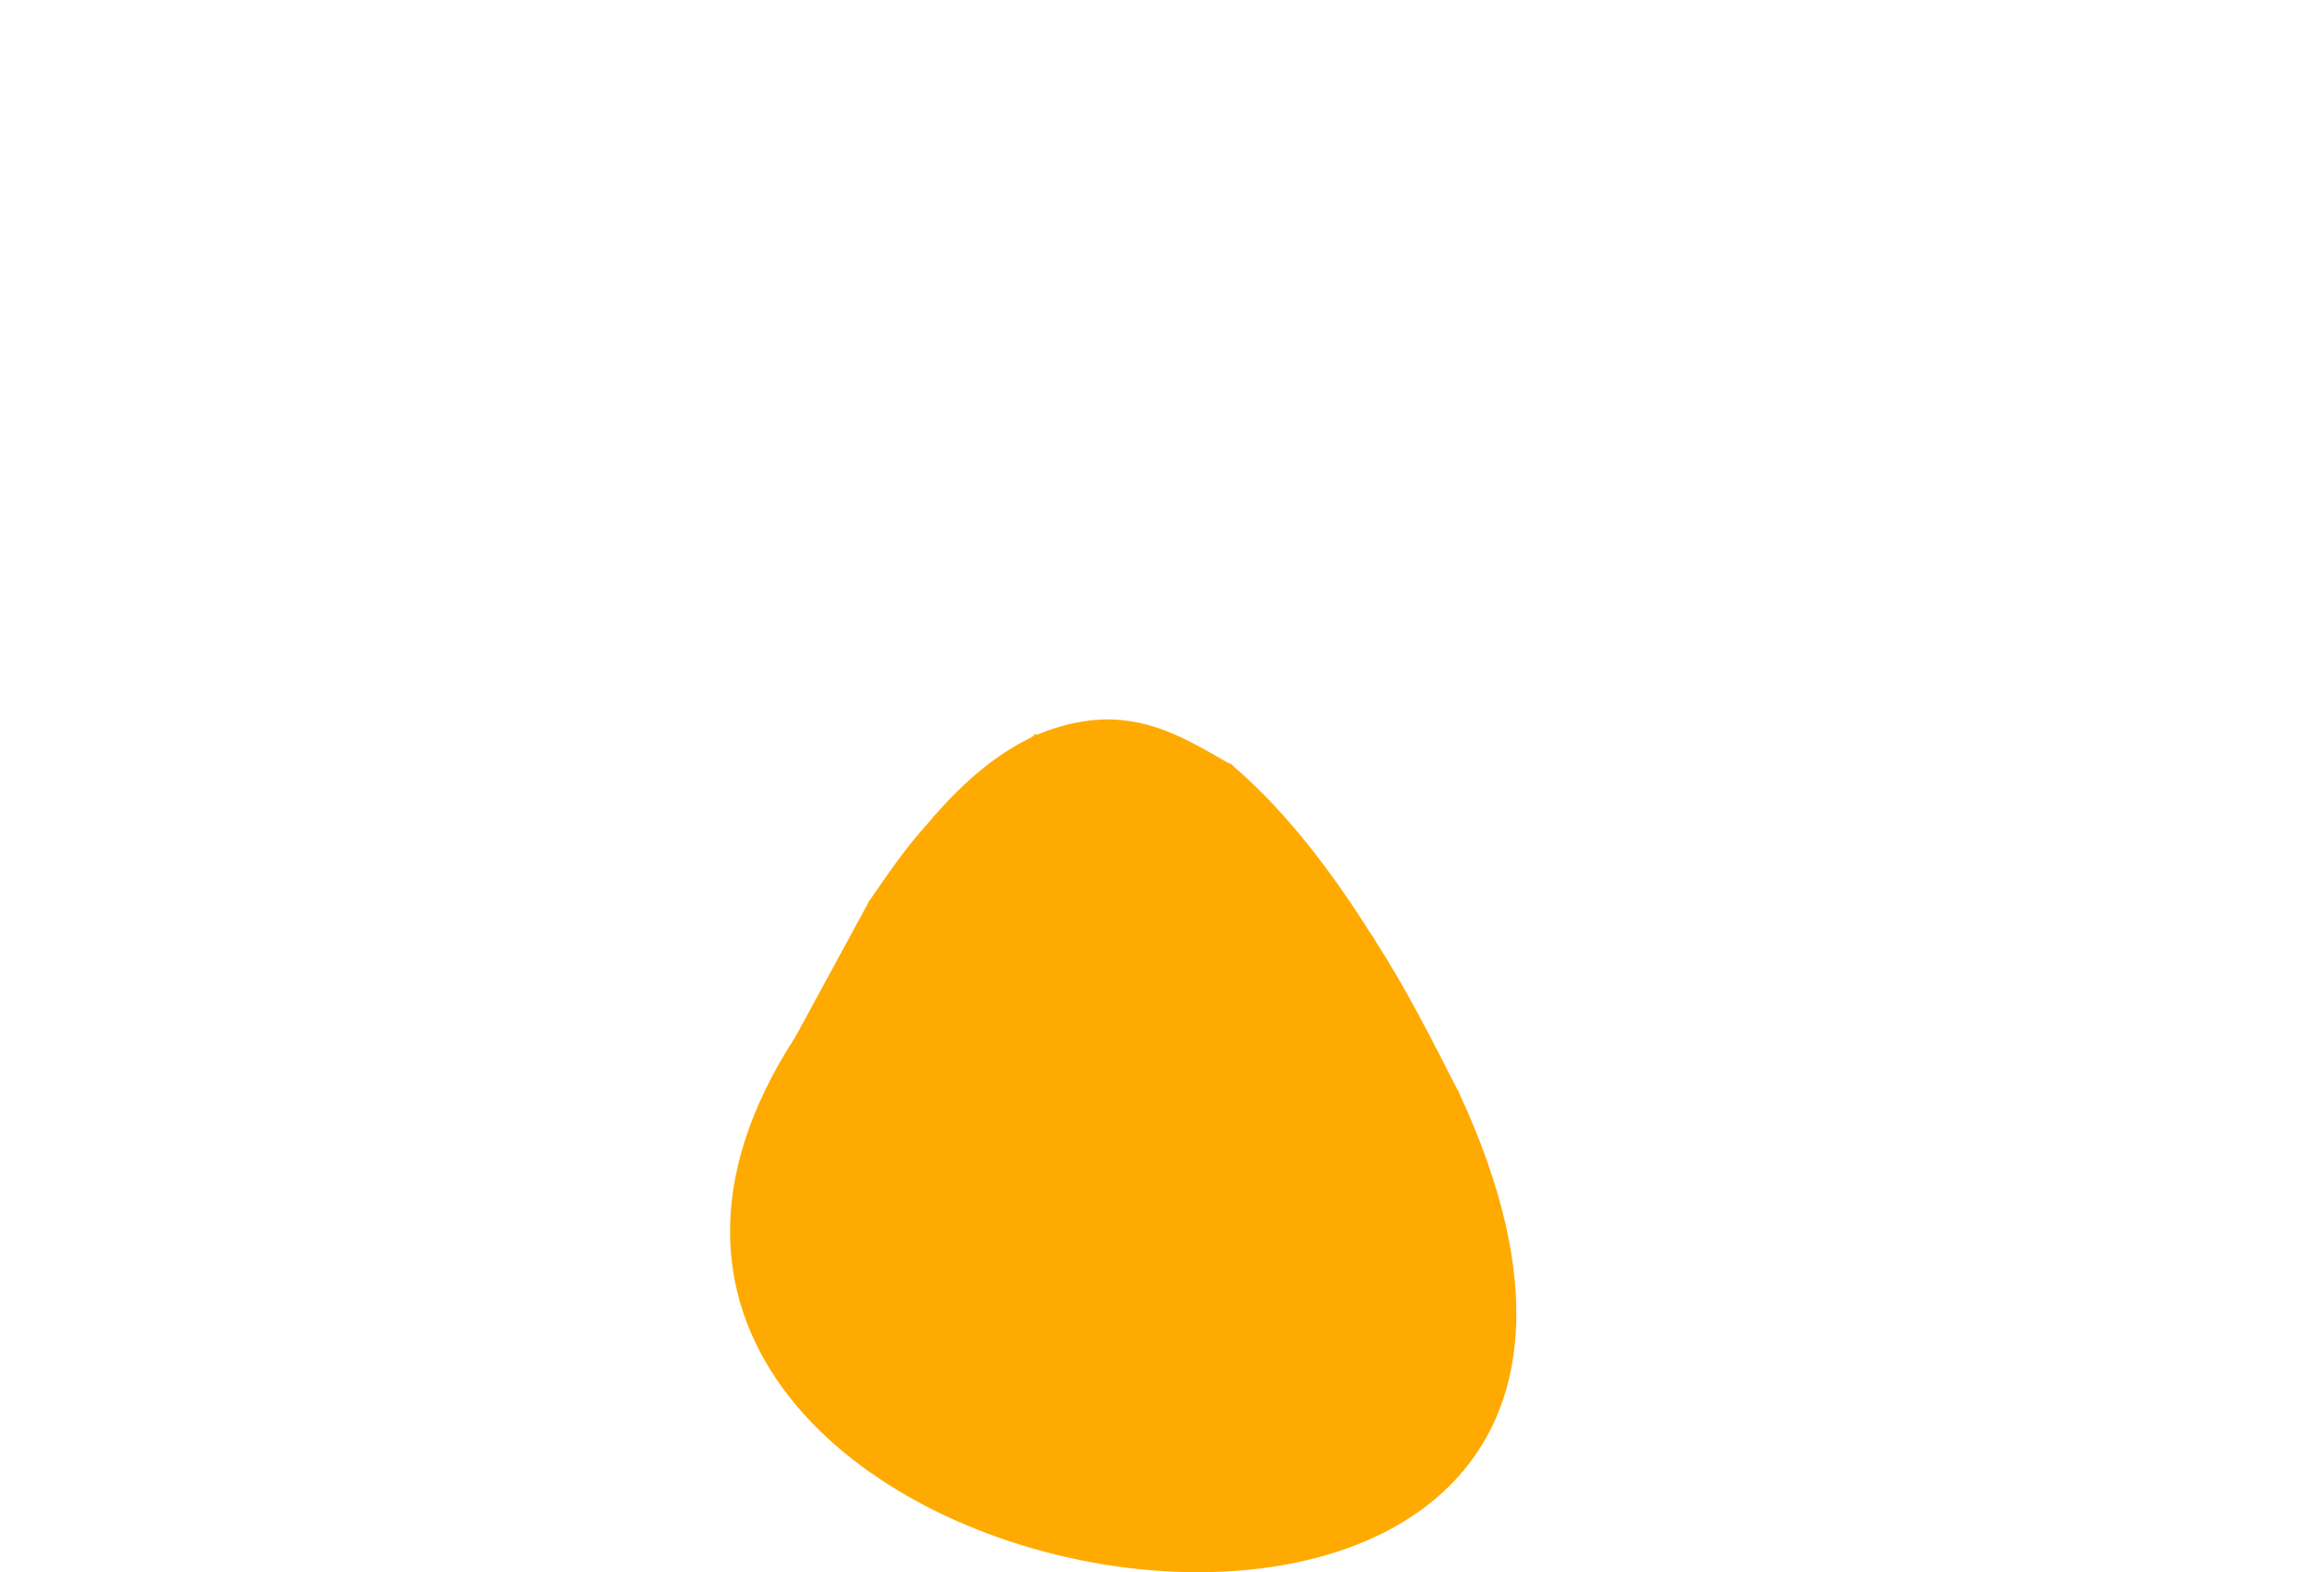 <?xml version="1.0" encoding="UTF-8" standalone="no"?>
<!-- Created with Inkscape (http://www.inkscape.org/) -->

<svg
   xmlns:dc="http://purl.org/dc/elements/1.1/"
   xmlns:cc="http://creativecommons.org/ns#"
   xmlns:rdf="http://www.w3.org/1999/02/22-rdf-syntax-ns#"
   xmlns:svg="http://www.w3.org/2000/svg"
   xmlns="http://www.w3.org/2000/svg"
   xmlns:sodipodi="http://sodipodi.sourceforge.net/DTD/sodipodi-0.dtd"
   xmlns:inkscape="http://www.inkscape.org/namespaces/inkscape"
   version="1.1"
   id="egg-hatcher"
   width="800"
   height="541.2"
   viewBox="0 0 800 541.2"
   sodipodi:docname="egg-hatching.svg"
   inkscape:version="0.92.5 (2060ec1f9f, 2020-04-08)">
  <defs
     id="defs889" />
  <sodipodi:namedview
     pagecolor="#ffffff"
     bordercolor="#666666"
     borderopacity="1"
     objecttolerance="10"
     gridtolerance="10"
     guidetolerance="10"
     inkscape:pageopacity="0"
     inkscape:pageshadow="2"
     inkscape:window-width="1920"
     inkscape:window-height="1011"
     id="namedview887"
     showgrid="false"
     inkscape:zoom="1.28"
     inkscape:cx="344.87017"
     inkscape:cy="236.03912"
     inkscape:window-x="0"
     inkscape:window-y="33"
     inkscape:window-maximized="1"
     inkscape:current-layer="egg-hatcher" />
  <g
     id="shell">
    <path
       style="fill:#ffaa01;stroke:#ffaa01;stroke-width:1.102;stroke-linecap:round;stroke-linejoin:miter;stroke-miterlimit:4;stroke-dasharray:none;stroke-opacity:1"
       d="m 274.273,357.178 12.727,37.433 37.433,-35.187 11.23,27.7 15.722,-21.711 12.727,25.454 17.219,-20.962 14.973,23.957 20.962,-15.722 14.973,20.214 20.962,-24.706 16.47,20.962 11.978,-21.711 11.23,24.706 8.984,-20.962 C 621.931,635.74 145.06,556.107 274.273,357.178 Z"
       id="shell-bottom"
       inkscape:connector-curvature="0"
       sodipodi:nodetypes="cccccccccccccccc" />
    <path
       style="fill:#ffaa01;stroke:#ffaa01;stroke-width:1.102;stroke-linecap:square;stroke-linejoin:miter;stroke-miterlimit:4;stroke-dasharray:none;stroke-opacity:1"
       d="m 274.273,357.178 12.727,37.433 37.433,-35.187 -0.374,-24.706 -20.588,8.61 11.978,-29.946 -15.722,-2.995 z"
       id="lowleft1"
       inkscape:connector-curvature="0"
       inkscape:label="#path918" />
    <path
       style="fill:#ffaa01;stroke:#ffaa01;stroke-width:1.102;stroke-linecap:square;stroke-linejoin:miter;stroke-miterlimit:4;stroke-dasharray:none;stroke-opacity:1"
       d="m 324.433,359.424 11.23,27.7 15.722,-21.711 15.347,-10.481 -10.856,-26.203 -14.973,3.743 -9.733,-7.861 -7.112,10.107 z"
       id="lowleft2"
       inkscape:connector-curvature="0"
       inkscape:label="#path920" />
    <path
       style="fill:#ffaa01;stroke:#ffaa01;stroke-width:1.102;stroke-linecap:square;stroke-linejoin:miter;stroke-miterlimit:4;stroke-dasharray:none;stroke-opacity:1"
       d="m 315.449,313.382 -11.978,29.946 20.588,-8.61 7.112,-10.107 9.733,7.861 14.973,-3.743 16.47,-9.732 -13.476,-17.968 5.989,-14.599 -18.716,-5.615 -27.326,4.118 c -7.031,7.817 -13.026,16.67 -19.091,25.454 z"
       id="midleft"
       inkscape:connector-curvature="0"
       sodipodi:nodetypes="ccccccccccccc"
       inkscape:label="#path922" />
    <path
       style="fill:#ffaa01;fill-opacity:1;stroke:#ffaa01;stroke-width:1.102;stroke-linecap:square;stroke-linejoin:miter;stroke-miterlimit:4;stroke-dasharray:none;stroke-opacity:1"
       d="m 318.818,284.933 c 15.043,-18.007 27.108,-26.337 38.181,-31.444 l 11.978,13.476 15.722,5.24 6.738,29.946 -32.567,-1.123 5.989,-14.599 -18.716,-5.615 z"
       id="highleft"
       inkscape:connector-curvature="0"
       sodipodi:nodetypes="ccccccccc"
       inkscape:label="#path924" />
    <path
       style="fill:#ffaa01;fill-opacity:1;stroke:#ffaa01;stroke-width:1.102;stroke-linecap:square;stroke-linejoin:miter;stroke-miterlimit:4;stroke-dasharray:none;stroke-opacity:1"
       d="m 356.999,253.489 67.005,10.481 4.118,19.839 -18.342,2.995 -25.08,-14.599 -15.722,-5.24 z"
       id="highmid"
       inkscape:connector-curvature="0"
       inkscape:label="#path926" />
    <path
       style="fill:#ffaa01;fill-opacity:1;stroke:#ffaa01;stroke-width:1.102;stroke-linecap:square;stroke-linejoin:miter;stroke-miterlimit:4;stroke-dasharray:none;stroke-opacity:1"
       d="m 384.699,272.205 25.08,14.599 -1.872,8.984 -16.47,6.364 z"
       id="midhigh"
       inkscape:connector-curvature="0"
       inkscape:label="#path928" />
    <path
       style="fill:#ffaa01;stroke:#ffaa01;stroke-width:1.102;stroke-linecap:square;stroke-linejoin:miter;stroke-miterlimit:4;stroke-dasharray:none;stroke-opacity:1"
       d="m 358.871,301.029 32.567,1.123 16.47,-6.364 1.872,-8.984 18.342,-2.995 14.599,15.722 0.749,16.096 -12.727,10.855 -28.075,2.62 -30.321,-10.107 z"
       id="midmid"
       inkscape:connector-curvature="0"
       inkscape:label="#path930" />
    <path
       style="fill:#ffaa01;fill-opacity:1;stroke:#ffaa01;stroke-width:1.102;stroke-linecap:butt;stroke-linejoin:miter;stroke-miterlimit:4;stroke-dasharray:none;stroke-opacity:1"
       d="M 424.004,263.97 356.999,253.489 c 30.347,-12.531 48.263,-0.198 67.005,10.481 z"
       id="toptop"
       inkscape:connector-curvature="0"
       sodipodi:nodetypes="ccc"
       inkscape:label="#path932" />
    <path
       style="fill:#ffaa01;stroke:#ffaa01;stroke-width:1.102;stroke-linecap:square;stroke-linejoin:miter;stroke-miterlimit:4;stroke-dasharray:none;stroke-opacity:1"
       d="m 424.004,263.97 c 18.938,16.304 34.319,36.877 48.288,59.144 l -28.823,-7.487 -0.749,-16.096 -14.599,-15.722 z"
       id="midright"
       inkscape:connector-curvature="0"
       sodipodi:nodetypes="cccccc"
       inkscape:label="#path938" />
    <path
       style="fill:#ffaa01;stroke:#ffaa01;stroke-width:1.102;stroke-linecap:square;stroke-linejoin:miter;stroke-miterlimit:4;stroke-dasharray:none;stroke-opacity:1"
       d="m 351.384,365.413 12.727,25.454 17.219,-20.962 -14.599,-14.973 z"
       id="lowleft3"
       inkscape:connector-curvature="0"
       inkscape:label="#path940" />
    <path
       style="fill:#ffaa01;stroke:#ffaa01;stroke-width:1.102;stroke-linecap:square;stroke-linejoin:miter;stroke-miterlimit:4;stroke-dasharray:none;stroke-opacity:1"
       d="m 396.304,393.862 -14.973,-23.957 6.738,-20.588 14.599,-20.214 14.599,49.037 z"
       id="lowleft4"
       inkscape:connector-curvature="0"
       inkscape:label="#path942" />
    <path
       style="fill:#ffaa01;stroke:#ffaa01;stroke-width:1.102;stroke-linecap:square;stroke-linejoin:miter;stroke-miterlimit:4;stroke-dasharray:none;stroke-opacity:1"
       d="m 372.347,318.997 -16.47,9.732 10.856,26.203 14.599,14.973 6.738,-20.588 14.599,-20.214 z"
       id="lowmid"
       inkscape:connector-curvature="0"
       inkscape:label="#path944" />
    <path
       style="fill:#ffaa01;stroke:#ffaa01;stroke-width:1.102;stroke-linecap:square;stroke-linejoin:miter;stroke-miterlimit:4;stroke-dasharray:none;stroke-opacity:1"
       d="m 417.266,378.14 14.973,20.214 20.962,-24.706 -18.342,-17.593 -4.118,-29.572 -28.075,2.62 z"
       id="lowright3"
       inkscape:connector-curvature="0"
       inkscape:label="#path946" />
    <path
       style="fill:#ffaa01;stroke:#ffaa01;stroke-width:1.102;stroke-linecap:square;stroke-linejoin:miter;stroke-miterlimit:4;stroke-dasharray:none;stroke-opacity:1"
       d="m 430.742,326.483 12.727,-10.855 28.823,7.487 1.497,32.192 7.861,17.593 -11.978,21.711 -16.47,-20.962 -18.342,-17.593 z"
       id="lowright2"
       inkscape:connector-curvature="0"
       inkscape:label="#path948" />
    <path
       style="fill:#ffaa01;stroke:#ffaa01;stroke-width:1.102;stroke-linecap:square;stroke-linejoin:miter;stroke-miterlimit:4;stroke-dasharray:none;stroke-opacity:1"
       d="m 472.292,323.114 c 11.212,17.166 20.286,35.4 29.572,53.529 l -8.984,20.962 -11.23,-24.706 -7.861,-17.593 z"
       id="lowright1"
       inkscape:connector-curvature="0"
       sodipodi:nodetypes="cccccc"
       inkscape:label="#path950" />
    <path
       style="opacity:0.96;fill:none;stroke:none;stroke-width:0.684px;stroke-linecap:butt;stroke-linejoin:miter;stroke-opacity:1"
       d="M 288.457,353.684 C 166.607,275.399 42.163,362.615 40.216,534.733"
       inkscape:connector-curvature="0"
       id="plowleft1"
       sodipodi:nodetypes="cc"
       inkscape:label="#path867" />
    <path
       style="opacity:0.96;fill:none;stroke:none;stroke-width:0.92px;stroke-linecap:butt;stroke-linejoin:miter;stroke-opacity:1"
       d="M 356.706,293.093 C 225.156,63.762 91.935,310.659 92.124,539.11"
       inkscape:connector-curvature="0"
       id="pmidleft"
       sodipodi:nodetypes="cc"
       inkscape:label="#path867-9" />
    <path
       style="opacity:0.96;fill:none;stroke:none;stroke-width:1.238px;stroke-linecap:butt;stroke-linejoin:miter;stroke-opacity:1"
       d="M 396.31,265.083 C 283.427,-181.018 75.654,173.878 78.892,533.067"
       inkscape:connector-curvature="0"
       id="phighmid"
       sodipodi:nodetypes="cc"
       inkscape:label="#path867-7" />
    <path
       style="opacity:0.96;fill:none;stroke:none;stroke-width:1.231px;stroke-linecap:butt;stroke-linejoin:miter;stroke-opacity:1"
       d="M 387.667,250.758 C 327.868,-285.097 236.928,191.153 224.369,530.899"
       inkscape:connector-curvature="0"
       id="ptoptop"
       sodipodi:nodetypes="cc"
       inkscape:label="#path867-2" />
    <path
       style="opacity:0.96;fill:none;stroke:none;stroke-width:0.619px;stroke-linecap:butt;stroke-linejoin:miter;stroke-opacity:1"
       d="m 341.241,354.391 c -97.076,-80.16 -186.127,30.745 -189.693,182.043"
       inkscape:connector-curvature="0"
       id="plowleft2"
       sodipodi:nodetypes="cc"
       inkscape:label="#path867-72" />
    <path
       style="opacity:0.96;fill:none;stroke:none;stroke-width:0.562px;stroke-linecap:butt;stroke-linejoin:miter;stroke-opacity:1"
       d="M 366.813,368.182 C 285.985,272.556 200.339,378.754 191.034,535.304"
       inkscape:connector-curvature="0"
       id="plowleft3"
       sodipodi:nodetypes="cc"
       inkscape:label="#path867-26" />
    <path
       style="opacity:0.96;fill:none;stroke:none;stroke-width:0.989px;stroke-linecap:butt;stroke-linejoin:miter;stroke-opacity:1"
       d="M 382.875,330.896 C 326.989,-33.155 61.957,317.087 62.997,531.974"
       inkscape:connector-curvature="0"
       id="plowmid"
       sodipodi:nodetypes="cc"
       inkscape:label="#path867-1" />
    <path
       style="opacity:0.96;fill:none;stroke:none;stroke-width:1.133px;stroke-linecap:butt;stroke-linejoin:miter;stroke-opacity:1"
       d="M 359.29,276.171 C 278.087,-318.791 101.805,206.134 90.24,523.416"
       inkscape:connector-curvature="0"
       id="phighleft"
       sodipodi:nodetypes="cc"
       inkscape:label="#path867-0" />
    <path
       style="opacity:0.96;fill:none;stroke:none;stroke-width:1.39px;stroke-linecap:butt;stroke-linejoin:miter;stroke-opacity:1"
       d="M 397.197,288.377 C 485.245,-321.614 589.494,202.346 616,552.296"
       inkscape:connector-curvature="0"
       id="pmidhigh"
       sodipodi:nodetypes="cc"
       inkscape:label="#path867-6" />
    <path
       style="opacity:0.96;fill:none;stroke:none;stroke-width:1.201px;stroke-linecap:butt;stroke-linejoin:miter;stroke-opacity:1"
       d="M 439.131,283.023 C 617.924,-190.095 757.32,202.558 791.612,541.447"
       inkscape:connector-curvature="0"
       id="pmidright"
       sodipodi:nodetypes="cc"
       inkscape:label="#path867-6-1" />
    <path
       style="opacity:0.96;fill:none;stroke:none;stroke-width:1.31px;stroke-linecap:butt;stroke-linejoin:miter;stroke-opacity:1"
       d="m 394.228,310.569 c 176.841,-544.643 334.361,-194.188 364.09,220.831"
       inkscape:connector-curvature="0"
       id="pmidmid"
       sodipodi:nodetypes="cc"
       inkscape:label="#path867-6-1-5" />
    <path
       style="opacity:0.96;fill:none;stroke:none;stroke-width:0.779px;stroke-linecap:butt;stroke-linejoin:miter;stroke-opacity:1"
       d="m 400.72,373.625 c 54.651,-90.02 170.846,-65.942 197.906,159.831"
       inkscape:connector-curvature="0"
       id="plowleft4"
       sodipodi:nodetypes="cc"
       inkscape:label="#path867-6-1-5-9" />
    <path
       style="opacity:0.96;fill:none;stroke:none;stroke-width:0.696px;stroke-linecap:butt;stroke-linejoin:miter;stroke-opacity:1"
       d="M 419.01,371.324 C 565.24,216.886 683.565,351.804 705.465,530.352"
       inkscape:connector-curvature="0"
       id="plowright3"
       sodipodi:nodetypes="cc"
       inkscape:label="#path867-6-1-5-9-4" />
    <path
       style="opacity:0.96;fill:none;stroke:none;stroke-width:0.779px;stroke-linecap:butt;stroke-linejoin:miter;stroke-opacity:1"
       d="M 487.465,373.131 C 621.524,214.827 776.496,397.594 775.805,534.535"
       inkscape:connector-curvature="0"
       id="plowright1"
       sodipodi:nodetypes="cc"
       inkscape:label="#path867-6-1-5-9-9" />
    <path
       style="opacity:0.96;fill:none;stroke:none;stroke-width:0.932px;stroke-linecap:butt;stroke-linejoin:miter;stroke-opacity:1"
       d="M 443.008,329.211 C 586.04,145.414 709.415,274.975 735.577,528.291"
       inkscape:connector-curvature="0"
       id="plowright2"
       sodipodi:nodetypes="cc"
       inkscape:label="#path867-6-1-5-9-0" />
  </g>
  <g
     id="chick"
     transform="matrix(0.22,0,0,0.22,-357.644,284.269)">
    <path
       sodipodi:nodetypes="ccccc"
       inkscape:connector-curvature="0"
       id="path952"
       d="m 3323.398,2920.802 c 26.052,21.522 47.574,20.389 64.565,-3.398 -21.691,-207.94 -19.338,-405.474 -3.398,-676.234 -31.783,-8.063 -57.304,-3.601 -84.954,-3.398 51.981,165.099 -11.814,472.648 23.787,683.03 z"
       style="fill:#12b296;stroke:#33135c;stroke-width:5;stroke-linecap:round;stroke-linejoin:miter;stroke-miterlimit:4;stroke-dasharray:none;stroke-opacity:1" />
    <path
       sodipodi:nodetypes="cc"
       inkscape:connector-curvature="0"
       id="path954"
       d="m 3350.584,2395.787 c -2.458,33.222 -14.585,56.777 -44.176,62.866"
       style="fill:none;stroke:#33135c;stroke-width:5;stroke-linecap:butt;stroke-linejoin:miter;stroke-miterlimit:4;stroke-dasharray:none;stroke-opacity:1" />
    <path
       sodipodi:nodetypes="cc"
       inkscape:connector-curvature="0"
       id="path956"
       d="m 3342.088,2412.778 c 10.179,9.296 29.227,6.397 5.097,62.866"
       style="fill:none;stroke:#33135c;stroke-width:5;stroke-linecap:butt;stroke-linejoin:miter;stroke-miterlimit:4;stroke-dasharray:none;stroke-opacity:1" />
    <path
       inkscape:connector-curvature="0"
       id="path958"
       d="m 3372.672,2353.31 32.282,30.583"
       style="fill:none;stroke:#33135c;stroke-width:5;stroke-linecap:butt;stroke-linejoin:miter;stroke-miterlimit:4;stroke-dasharray:none;stroke-opacity:1" />
    <path
       sodipodi:nodetypes="cc"
       inkscape:connector-curvature="0"
       id="path960"
       d="m 3359.079,2502.829 c -1.024,24.92 -28.806,49.84 -61.167,74.76"
       style="fill:none;stroke:#33135c;stroke-width:5;stroke-linecap:butt;stroke-linejoin:miter;stroke-miterlimit:4;stroke-dasharray:none;stroke-opacity:1" />
    <path
       sodipodi:nodetypes="cc"
       inkscape:connector-curvature="0"
       id="path962"
       d="m 3348.885,2567.394 c -6.25,49.733 13.705,53.607 23.787,74.76"
       style="fill:none;stroke:#33135c;stroke-width:5;stroke-linecap:butt;stroke-linejoin:miter;stroke-miterlimit:4;stroke-dasharray:none;stroke-opacity:1" />
    <path
       sodipodi:nodetypes="cc"
       inkscape:connector-curvature="0"
       id="path964"
       d="m 3335.292,2643.852 c -6.038,26.061 -18.787,31.992 -28.884,45.875"
       style="fill:none;stroke:#33135c;stroke-width:5;stroke-linecap:butt;stroke-linejoin:miter;stroke-miterlimit:4;stroke-dasharray:none;stroke-opacity:1" />
    <path
       sodipodi:nodetypes="cc"
       inkscape:connector-curvature="0"
       id="path966"
       d="m 3348.885,2689.728 c -6.789,39.638 26.599,39.099 44.176,54.37"
       style="fill:none;stroke:#33135c;stroke-width:5;stroke-linecap:butt;stroke-linejoin:miter;stroke-miterlimit:4;stroke-dasharray:none;stroke-opacity:1" />
    <path
       sodipodi:nodetypes="ccc"
       inkscape:connector-curvature="0"
       id="path968"
       d="m 3342.088,2863.034 v -78.158 c 1.653,15.679 -0.341,31.271 -44.176,45.875"
       style="fill:none;stroke:#33135c;stroke-width:5;stroke-linecap:butt;stroke-linejoin:miter;stroke-miterlimit:4;stroke-dasharray:none;stroke-opacity:1" />
    <path
       sodipodi:nodetypes="cc"
       inkscape:connector-curvature="0"
       id="path970"
       d="m 3406.653,2864.733 c -52.147,-8.67 -58.202,-32.704 -71.361,-54.37"
       style="fill:none;stroke:#33135c;stroke-width:5;stroke-linecap:butt;stroke-linejoin:miter;stroke-miterlimit:4;stroke-dasharray:none;stroke-opacity:1" />
    <path
       sodipodi:nodetypes="cccccccc"
       inkscape:connector-curvature="0"
       id="path1021"
       d="m 3173.803,1444.832 c -154.747,-408.583 -483.293,-88.637 -485.979,22.018 -0.71,57.64 12.253,84.949 53.473,113.238 67.759,52.822 97.694,115.656 23.591,206.03 -90.269,131.132 -94.862,430.195 31.455,459.242 67.475,-3.121 102.39,-38.526 196.593,-94.365 -61.075,-67.014 35.219,-111.275 116.365,-142.204 -118.8,-283.105 -63.137,-447.931 64.501,-563.96 z"
       style="fill:#33135c;stroke:#f5d300;stroke-width:5;stroke-linecap:round;stroke-linejoin:miter;stroke-miterlimit:4;stroke-dasharray:none;stroke-opacity:1" />
    <path
       sodipodi:nodetypes="cssc"
       inkscape:connector-curvature="0"
       id="path1023"
       d="m 2986.646,1521.896 c -112.412,-47.28 -116.236,82.788 -44.36,161.633 33.441,36.683 23.521,92.136 -18.617,139.286 -85.77,95.971 -45.207,133.032 40.959,79.685"
       style="fill:none;stroke:#f5d300;stroke-width:5;stroke-linecap:round;stroke-linejoin:miter;stroke-miterlimit:4;stroke-dasharray:none;stroke-opacity:1" />
    <path
       sodipodi:nodetypes="cccccccc"
       inkscape:connector-curvature="0"
       id="path1049"
       d="m 3562.271,1462.132 c 21.322,-332.328 451.899,-382.546 474.969,-78.637 3.628,75.176 -34.027,107.03 -78.637,160.42 -109.335,118.819 -34.258,211.549 18.873,316.122 79.229,182.745 86.934,333.095 29.882,364.877 -186.519,28.16 -237.629,8.498 -291.325,-63.965 74.816,-99.178 -73.67,-138.383 -145.382,-154.56 76.969,-204.208 116.529,-412.332 -8.38,-544.257 z"
       style="fill:#33135c;stroke:#f5d300;stroke-width:5;stroke-linecap:round;stroke-linejoin:miter;stroke-miterlimit:4;stroke-dasharray:none;stroke-opacity:1" />
    <path
       sodipodi:nodetypes="csssc"
       inkscape:connector-curvature="0"
       id="path1023-0"
       d="m 3703.634,1552.445 c 38.834,-58.698 93.969,-65.076 104.997,-36.844 29.773,76.218 -53.573,149.013 -38.618,198.477 28.072,92.851 82.901,139.832 68.945,200.623 -5.6,24.392 -58.594,26.086 -119.596,-3.671"
       style="fill:none;stroke:#f5d300;stroke-width:5;stroke-linecap:round;stroke-linejoin:miter;stroke-miterlimit:4;stroke-dasharray:none;stroke-opacity:1" />
    <path
       sodipodi:nodetypes="ccc"
       inkscape:connector-curvature="0"
       id="path984"
       d="m 3109.302,2008.791 c -346.94,-785.812 830.601,-891.073 461.349,-2.403 -149.34,-34.741 -302.948,-35.344 -461.349,2.403 z"
       style="fill:#12b296;stroke:#12b296;stroke-width:5;stroke-linecap:round;stroke-linejoin:miter;stroke-miterlimit:4;stroke-dasharray:none;stroke-opacity:1" />
    <path
       sodipodi:nodetypes="cccccccccc"
       inkscape:connector-curvature="0"
       id="path986"
       d="m 3296.213,1328.765 c 3.78,34.92 14.401,61.289 27.185,84.954 -0.224,-45.074 1.937,-80.603 8.495,-98.547 14.392,25.104 13.977,62.546 15.292,98.547 l 11.894,-84.954 c 13.132,3.367 -4.24,79.686 -8.495,118.936 16.885,-27.096 35.293,-78.53 58.618,-117.236 -2.904,27.363 -7.649,55.646 -19.539,87.502 26.53,-30.132 38.98,-66.383 54.37,-81.556 -6.344,57.648 -23.816,78.658 -40.778,107.891"
       style="fill:none;stroke:#33135c;stroke-width:5;stroke-linecap:round;stroke-linejoin:miter;stroke-miterlimit:4;stroke-dasharray:none;stroke-opacity:1" />
    <path
       sodipodi:nodetypes="cc"
       inkscape:connector-curvature="0"
       id="path1009"
       d="m 3192.676,1589.524 c -31.556,-18.623 -42.353,-45.549 -53.473,-72.346"
       style="fill:none;stroke:#33135c;stroke-width:5;stroke-linecap:round;stroke-linejoin:miter;stroke-miterlimit:4;stroke-dasharray:none;stroke-opacity:1" />
    <path
       sodipodi:nodetypes="cc"
       inkscape:connector-curvature="0"
       id="path1011"
       d="m 3224.131,1576.943 c 4.443,-30.158 0.587,-68.614 -3.145,-106.947"
       style="fill:none;stroke:#33135c;stroke-width:5;stroke-linecap:round;stroke-linejoin:miter;stroke-miterlimit:4;stroke-dasharray:none;stroke-opacity:1" />
    <path
       sodipodi:nodetypes="cc"
       inkscape:connector-curvature="0"
       id="path1013"
       d="m 3260.304,1594.243 c 25.164,-35.341 50.328,-60.669 75.492,-88.074"
       style="fill:none;stroke:#33135c;stroke-width:5;stroke-linecap:round;stroke-linejoin:miter;stroke-miterlimit:4;stroke-dasharray:none;stroke-opacity:1" />
    <path
       sodipodi:nodetypes="cc"
       inkscape:connector-curvature="0"
       id="path1015"
       d="m 3398.705,1518.751 c -8.111,40.102 6.84,75.592 18.873,111.665"
       style="fill:none;stroke:#33135c;stroke-width:5;stroke-linecap:round;stroke-linejoin:miter;stroke-miterlimit:4;stroke-dasharray:none;stroke-opacity:1" />
    <path
       sodipodi:nodetypes="cc"
       inkscape:connector-curvature="0"
       id="path1017"
       d="m 3464.761,1591.097 c -15.335,-34.885 8.735,-63.202 15.727,-94.365"
       style="fill:none;stroke:#33135c;stroke-width:5;stroke-linecap:round;stroke-linejoin:miter;stroke-miterlimit:4;stroke-dasharray:none;stroke-opacity:1" />
    <path
       sodipodi:nodetypes="cc"
       inkscape:connector-curvature="0"
       id="path1019"
       d="m 3505.652,1592.67 c 23.42,-40.731 40.062,-54.35 59.764,-80.21"
       style="fill:none;stroke:#33135c;stroke-width:5;stroke-linecap:round;stroke-linejoin:miter;stroke-miterlimit:4;stroke-dasharray:none;stroke-opacity:1" />
    <path
       sodipodi:nodetypes="csscc"
       inkscape:connector-curvature="0"
       id="path988-2"
       d="m 3367.392,1982.334 c 29.957,-174.936 -5.975,-258.102 31.329,-319.833 76.015,-125.791 136.572,-86.424 154.057,68.64 7.123,63.17 -19.856,131.409 -26.971,266.716 -68.37,-8.386 -107.303,-12.89 -158.416,-15.523 z"
       style="fill:#e1ef7e;stroke:#33135c;stroke-width:5;stroke-linecap:round;stroke-linejoin:miter;stroke-miterlimit:4;stroke-dasharray:none;stroke-opacity:1" />
    <path
       inkscape:connector-curvature="0"
       id="path1007"
       d="m 3465.303,1689.918 -20.018,293.594"
       style="fill:#027a9f;stroke:#027a9f;stroke-width:5;stroke-linecap:round;stroke-linejoin:miter;stroke-miterlimit:4;stroke-dasharray:none;stroke-opacity:1" />
    <path
       sodipodi:nodetypes="csscc"
       inkscape:connector-curvature="0"
       id="path988"
       d="m 3159.908,2006.066 c -32.321,-139.349 -66.521,-268.05 -33.442,-332.145 85.534,-165.734 181.163,-95.522 171.851,102.003 -2.985,63.316 1.371,76.995 3.247,212.302 z"
       style="fill:#e1ef7e;stroke:#33135c;stroke-width:5;stroke-linecap:round;stroke-linejoin:miter;stroke-miterlimit:4;stroke-dasharray:none;stroke-opacity:1" />
    <ellipse
       ry="129.13"
       rx="379.744"
       cy="2110.342"
       cx="3353.132"
       id="path974"
       style="fill:#f5d300;fill-opacity:1;fill-rule:evenodd;stroke:#f5d300;stroke-width:5;stroke-linecap:round;stroke-miterlimit:4;stroke-dasharray:none;stroke-opacity:1;paint-order:normal" />
    <path
       inkscape:connector-curvature="0"
       id="path1005"
       d="m 3198.399,1685.469 17.794,300.267"
       style="fill:#027a9f;stroke:#027a9f;stroke-width:5;stroke-linecap:round;stroke-linejoin:miter;stroke-miterlimit:4;stroke-dasharray:none;stroke-opacity:1" />
    <path
       sodipodi:nodetypes="cc"
       inkscape:connector-curvature="0"
       id="path978"
       d="m 3158.588,2093.652 c 127.527,1.695 273.943,23.46 333.019,-47.574"
       style="fill:none;stroke:#33135c;stroke-width:5;stroke-linecap:butt;stroke-linejoin:miter;stroke-miterlimit:4;stroke-dasharray:none;stroke-opacity:1" />
    <path
       inkscape:connector-curvature="0"
       id="path980"
       d="m 3240.993,2095.05 -30.583,56.07 86.653,11.893 11.894,-66.264"
       style="fill:#027a9f;stroke:#027a9f;stroke-width:5;stroke-linecap:round;stroke-linejoin:miter;stroke-miterlimit:4;stroke-dasharray:none;stroke-opacity:1" />
    <path
       sodipodi:nodetypes="cccc"
       inkscape:connector-curvature="0"
       id="path982"
       d="m 3370.973,2097.599 c -2.265,22.147 -4.531,38.061 -6.796,56.07 68.082,3.688 73.709,-9.657 95.148,-18.69 l -22.088,-52.671"
       style="fill:#027a9f;stroke:#027a9f;stroke-width:5;stroke-linecap:round;stroke-linejoin:miter;stroke-miterlimit:4;stroke-dasharray:none;stroke-opacity:1" />
  </g>
</svg>
